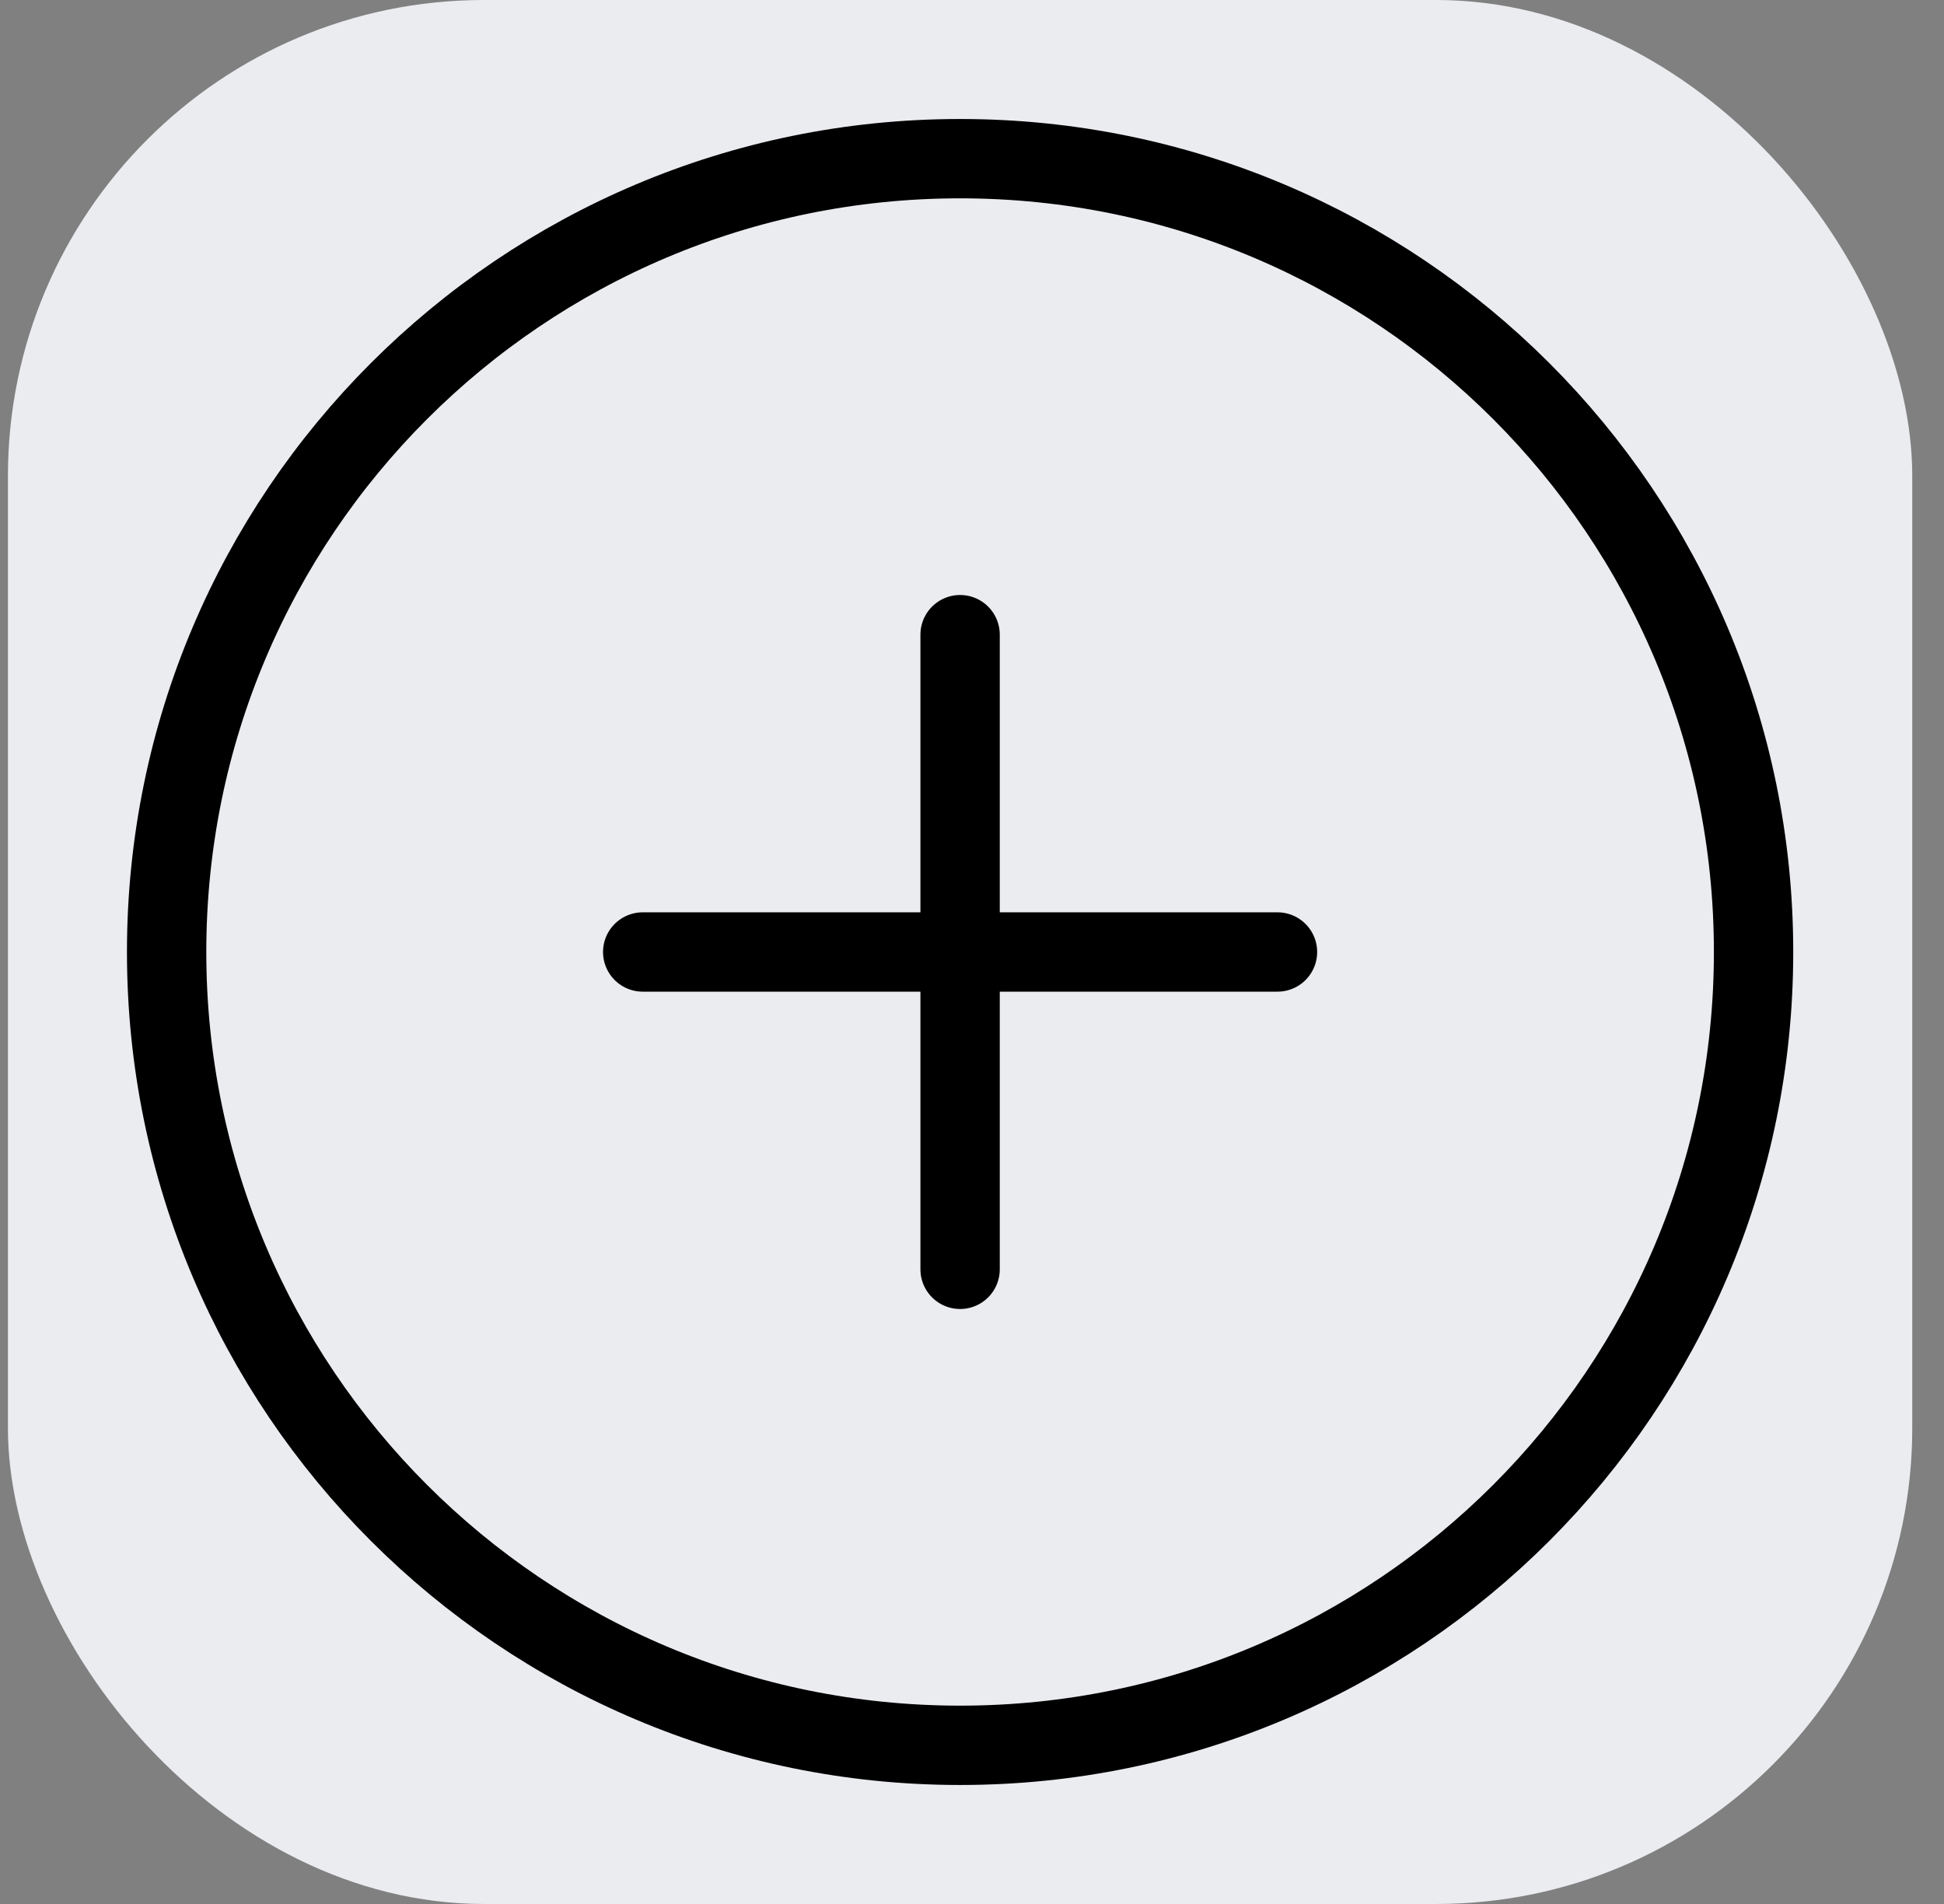 <svg width="49" height="48" viewBox="0 0 49 48" fill="none" xmlns="http://www.w3.org/2000/svg">
<rect x="0" y="0" width="49" height="48" fill="#808080" stroke="none"/>
<rect x="0.2" width="48" height="48" rx="12" fill="#EAECF0"/>
<path d="M24.2 16V32M16.2 24H32.2M44.2 24C44.2 35.046 35.246 44 24.2 44C13.155 44 4.2 35.046 4.2 24C4.2 12.954 13.155 4 24.2 4C35.246 4 44.2 12.954 44.2 24Z" stroke="black" stroke-width="2" stroke-linecap="round" stroke-linejoin="round"/>
</svg>
